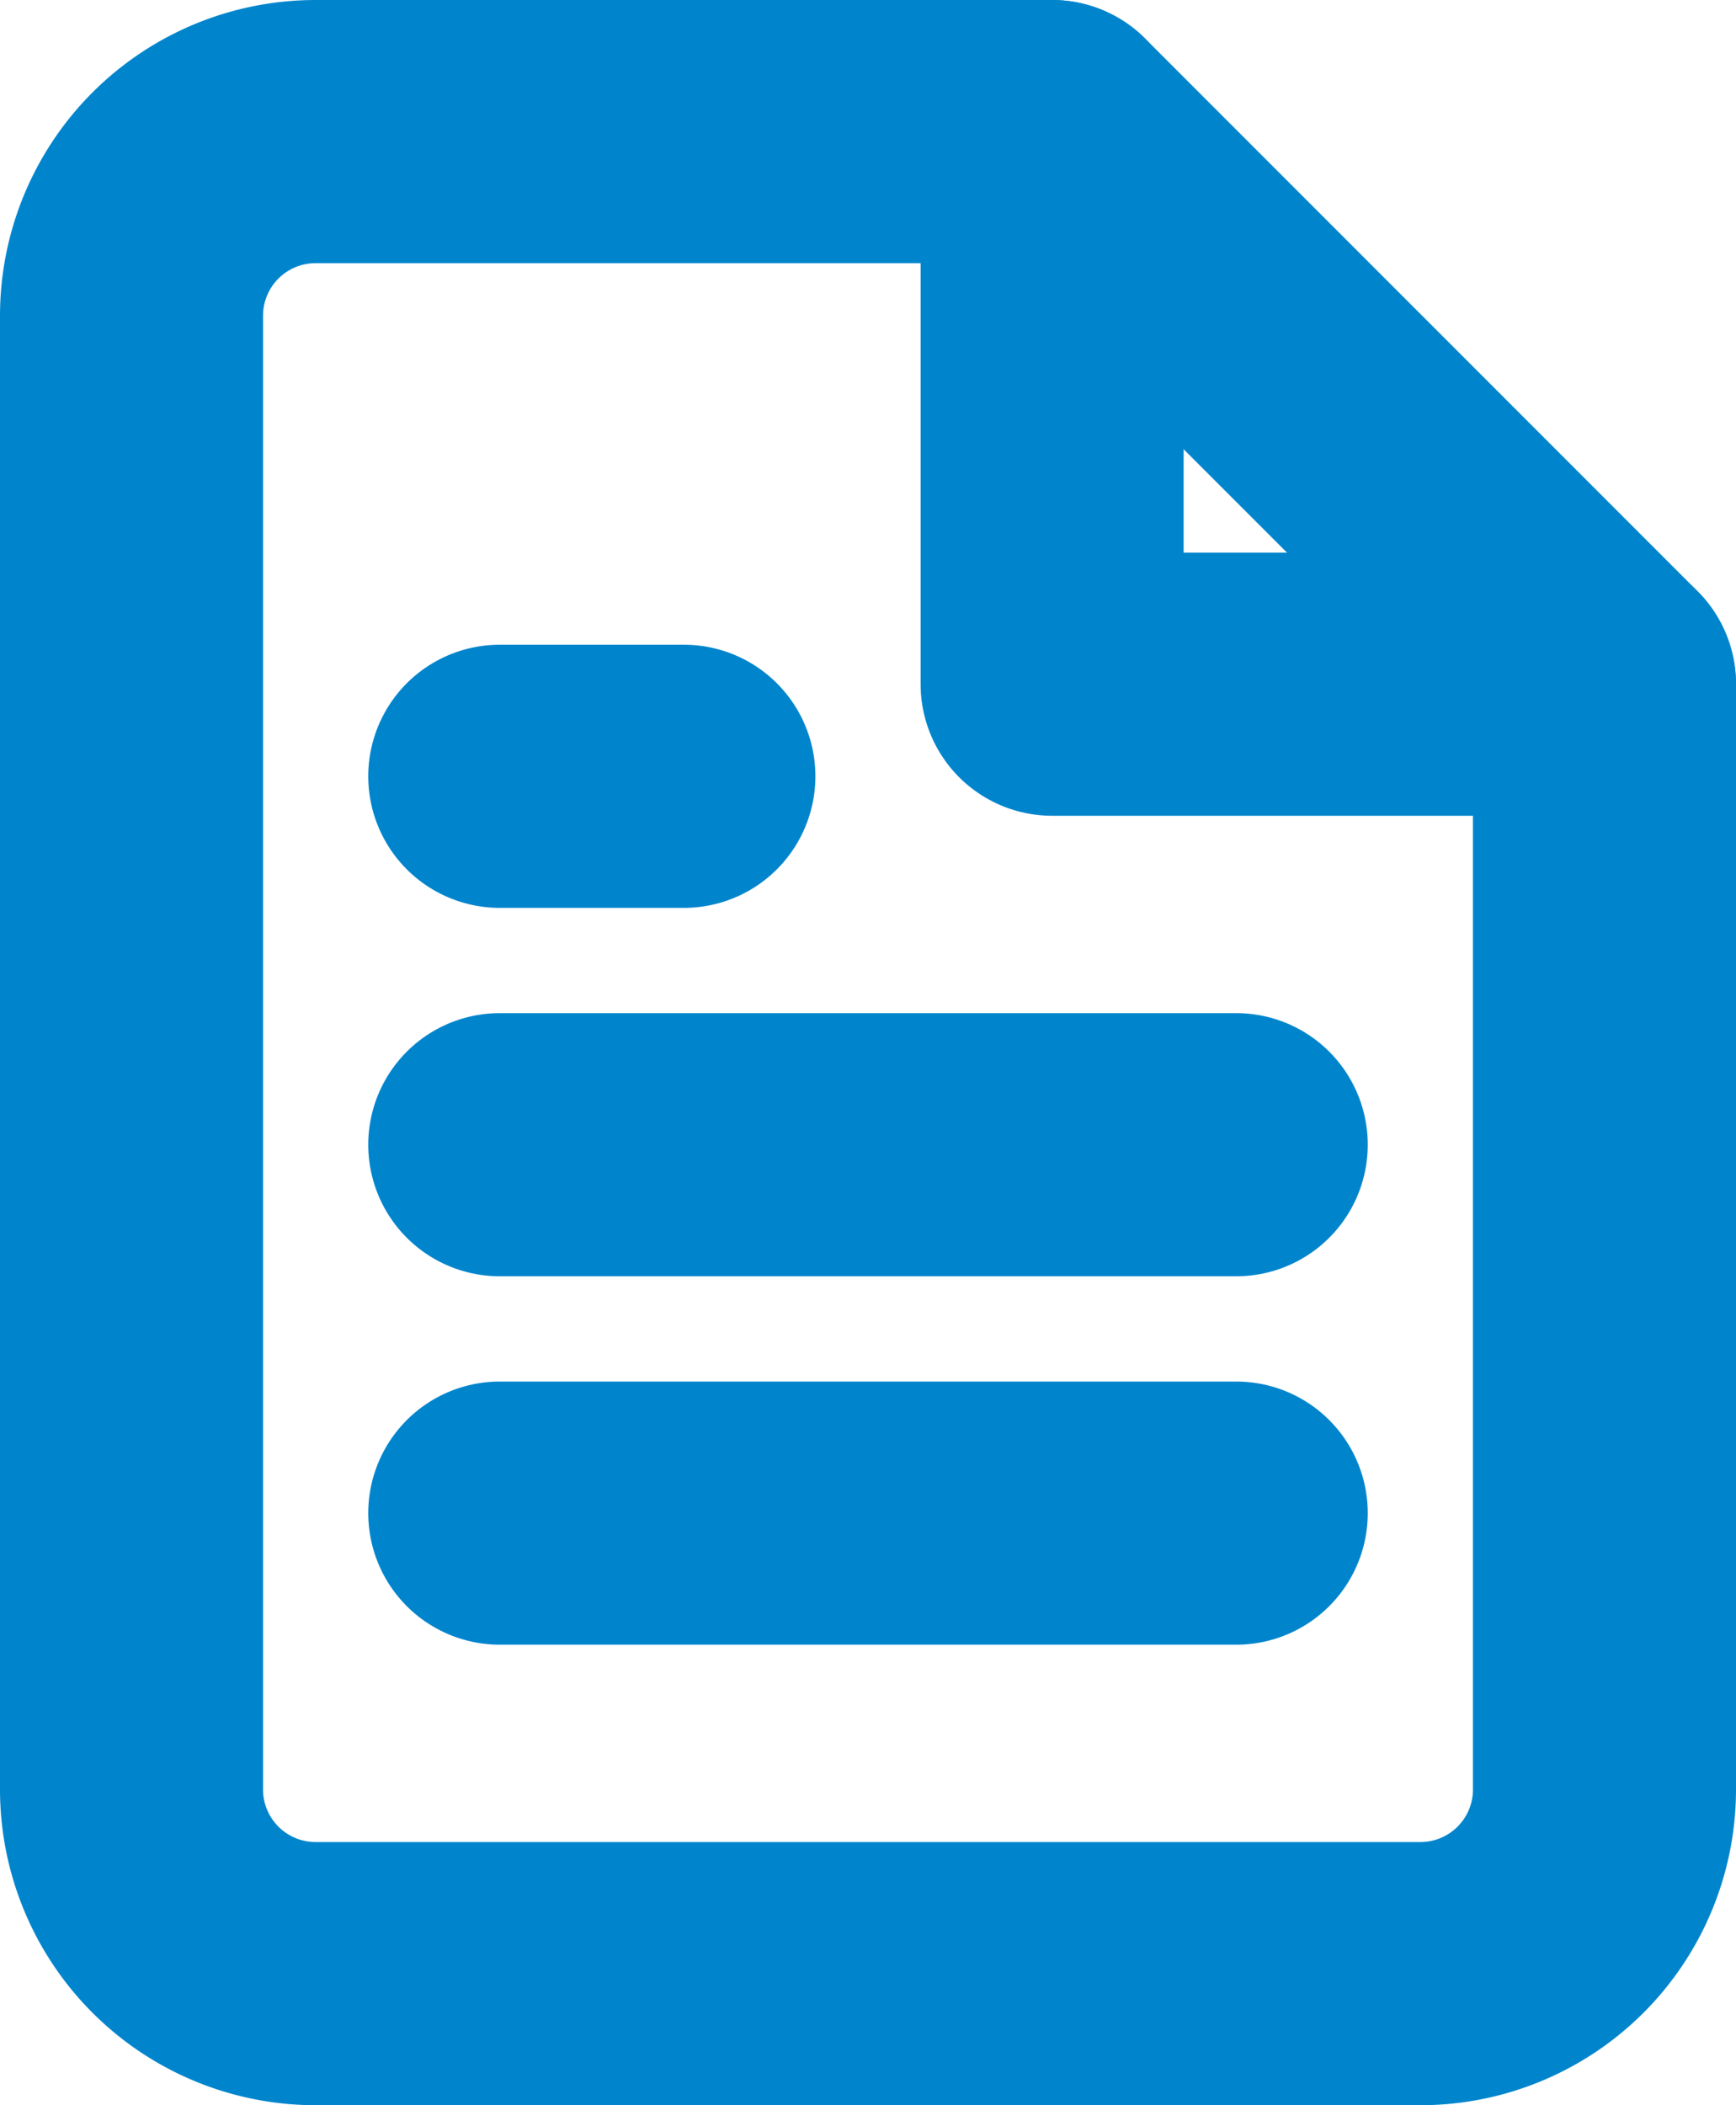 <svg xmlns="http://www.w3.org/2000/svg" width="13.2" height="16" viewBox="0 0 13.2 16"><defs><style>.a{fill:none;stroke:#0085cd;stroke-linecap:round;stroke-linejoin:round;stroke-width:2px;}</style></defs><g transform="translate(-3 -1)"><path class="a" d="M11,2H5.4A1.4,1.4,0,0,0,4,3.4V14.6A1.4,1.4,0,0,0,5.4,16h8.4a1.4,1.4,0,0,0,1.4-1.4V6.2Z"/><path class="a" d="M14,2V6.2h4.2" transform="translate(-3 0)"/><path class="a" d="M13.6,13H8" transform="translate(-1.2 -3.3)"/><path class="a" d="M13.6,17H8" transform="translate(-1.2 -4.5)"/><path class="a" d="M9.4,9H8" transform="translate(-1.2 -2.1)"/></g></svg>